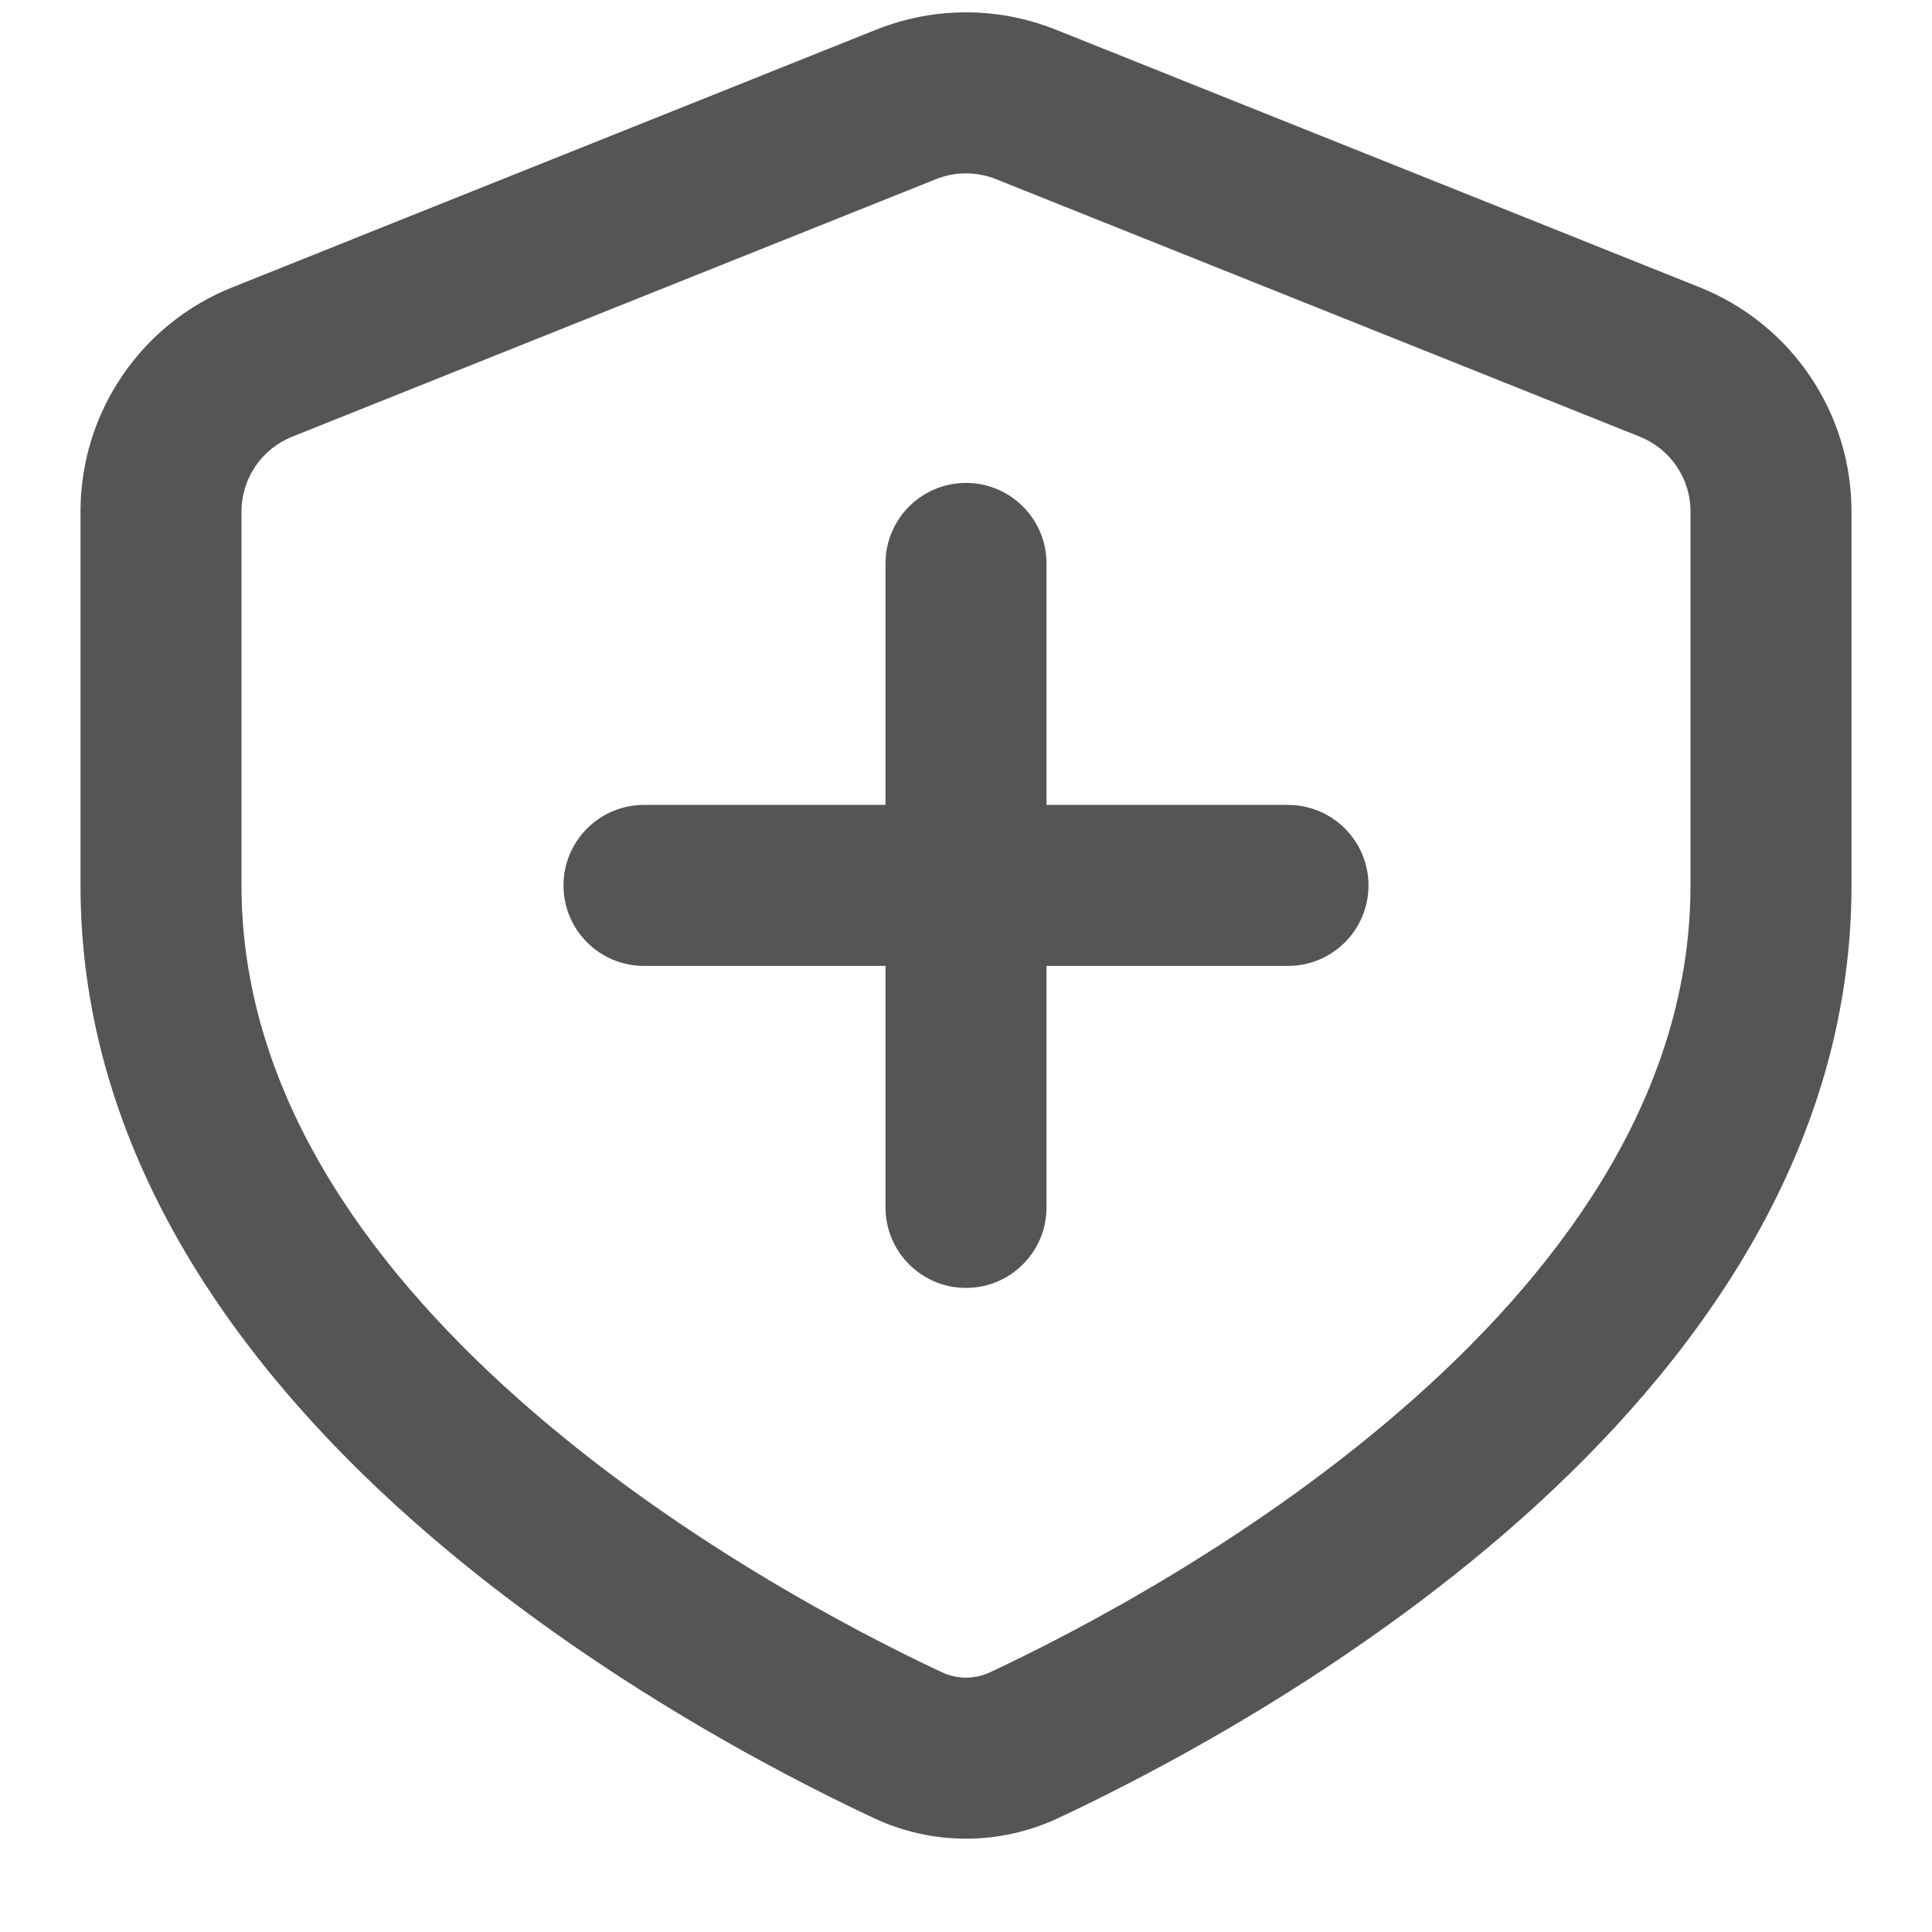 <svg width="24" height="24" viewBox="0 0 24 24" fill="none" xmlns="http://www.w3.org/2000/svg">
<path d="M12 5.999C12.552 5.999 13 6.447 13 6.999V9.999H16C16.552 9.999 17 10.447 17 10.999C17 11.552 16.552 11.999 16 11.999H13V14.999C13 15.552 12.552 15.999 12 15.999C11.448 15.999 11 15.551 11 14.999V11.999H8C7.448 11.999 7 11.552 7 10.999C7 10.447 7.448 9.999 8 9.999H11V6.999C11 6.447 11.448 5.999 12 5.999Z" fill="#555555"/>
<path fill-rule="evenodd" clip-rule="evenodd" d="M10.886 0.368C11.601 0.082 12.399 0.082 13.114 0.368L21.114 3.569C22.253 4.024 23 5.127 23 6.354V10.999C23 14.34 21.01 16.991 18.891 18.873C16.757 20.768 14.341 22.024 13.152 22.582C12.418 22.927 11.582 22.927 10.848 22.582C9.659 22.024 7.243 20.768 5.109 18.873C2.99 16.991 1 14.34 1 10.999V6.354C1 5.127 1.747 4.024 2.886 3.569L10.886 0.368ZM12.371 2.225C12.133 2.13 11.867 2.13 11.629 2.225L3.629 5.425C3.249 5.577 3 5.945 3 6.354V10.999C3 13.503 4.496 15.652 6.438 17.377C8.365 19.089 10.585 20.25 11.697 20.772C11.893 20.863 12.107 20.863 12.303 20.772C13.415 20.25 15.635 19.089 17.562 17.377C19.504 15.652 21 13.503 21 10.999V6.354C21 5.945 20.751 5.577 20.371 5.425L12.371 2.225Z" fill="#555555"/>
</svg>
